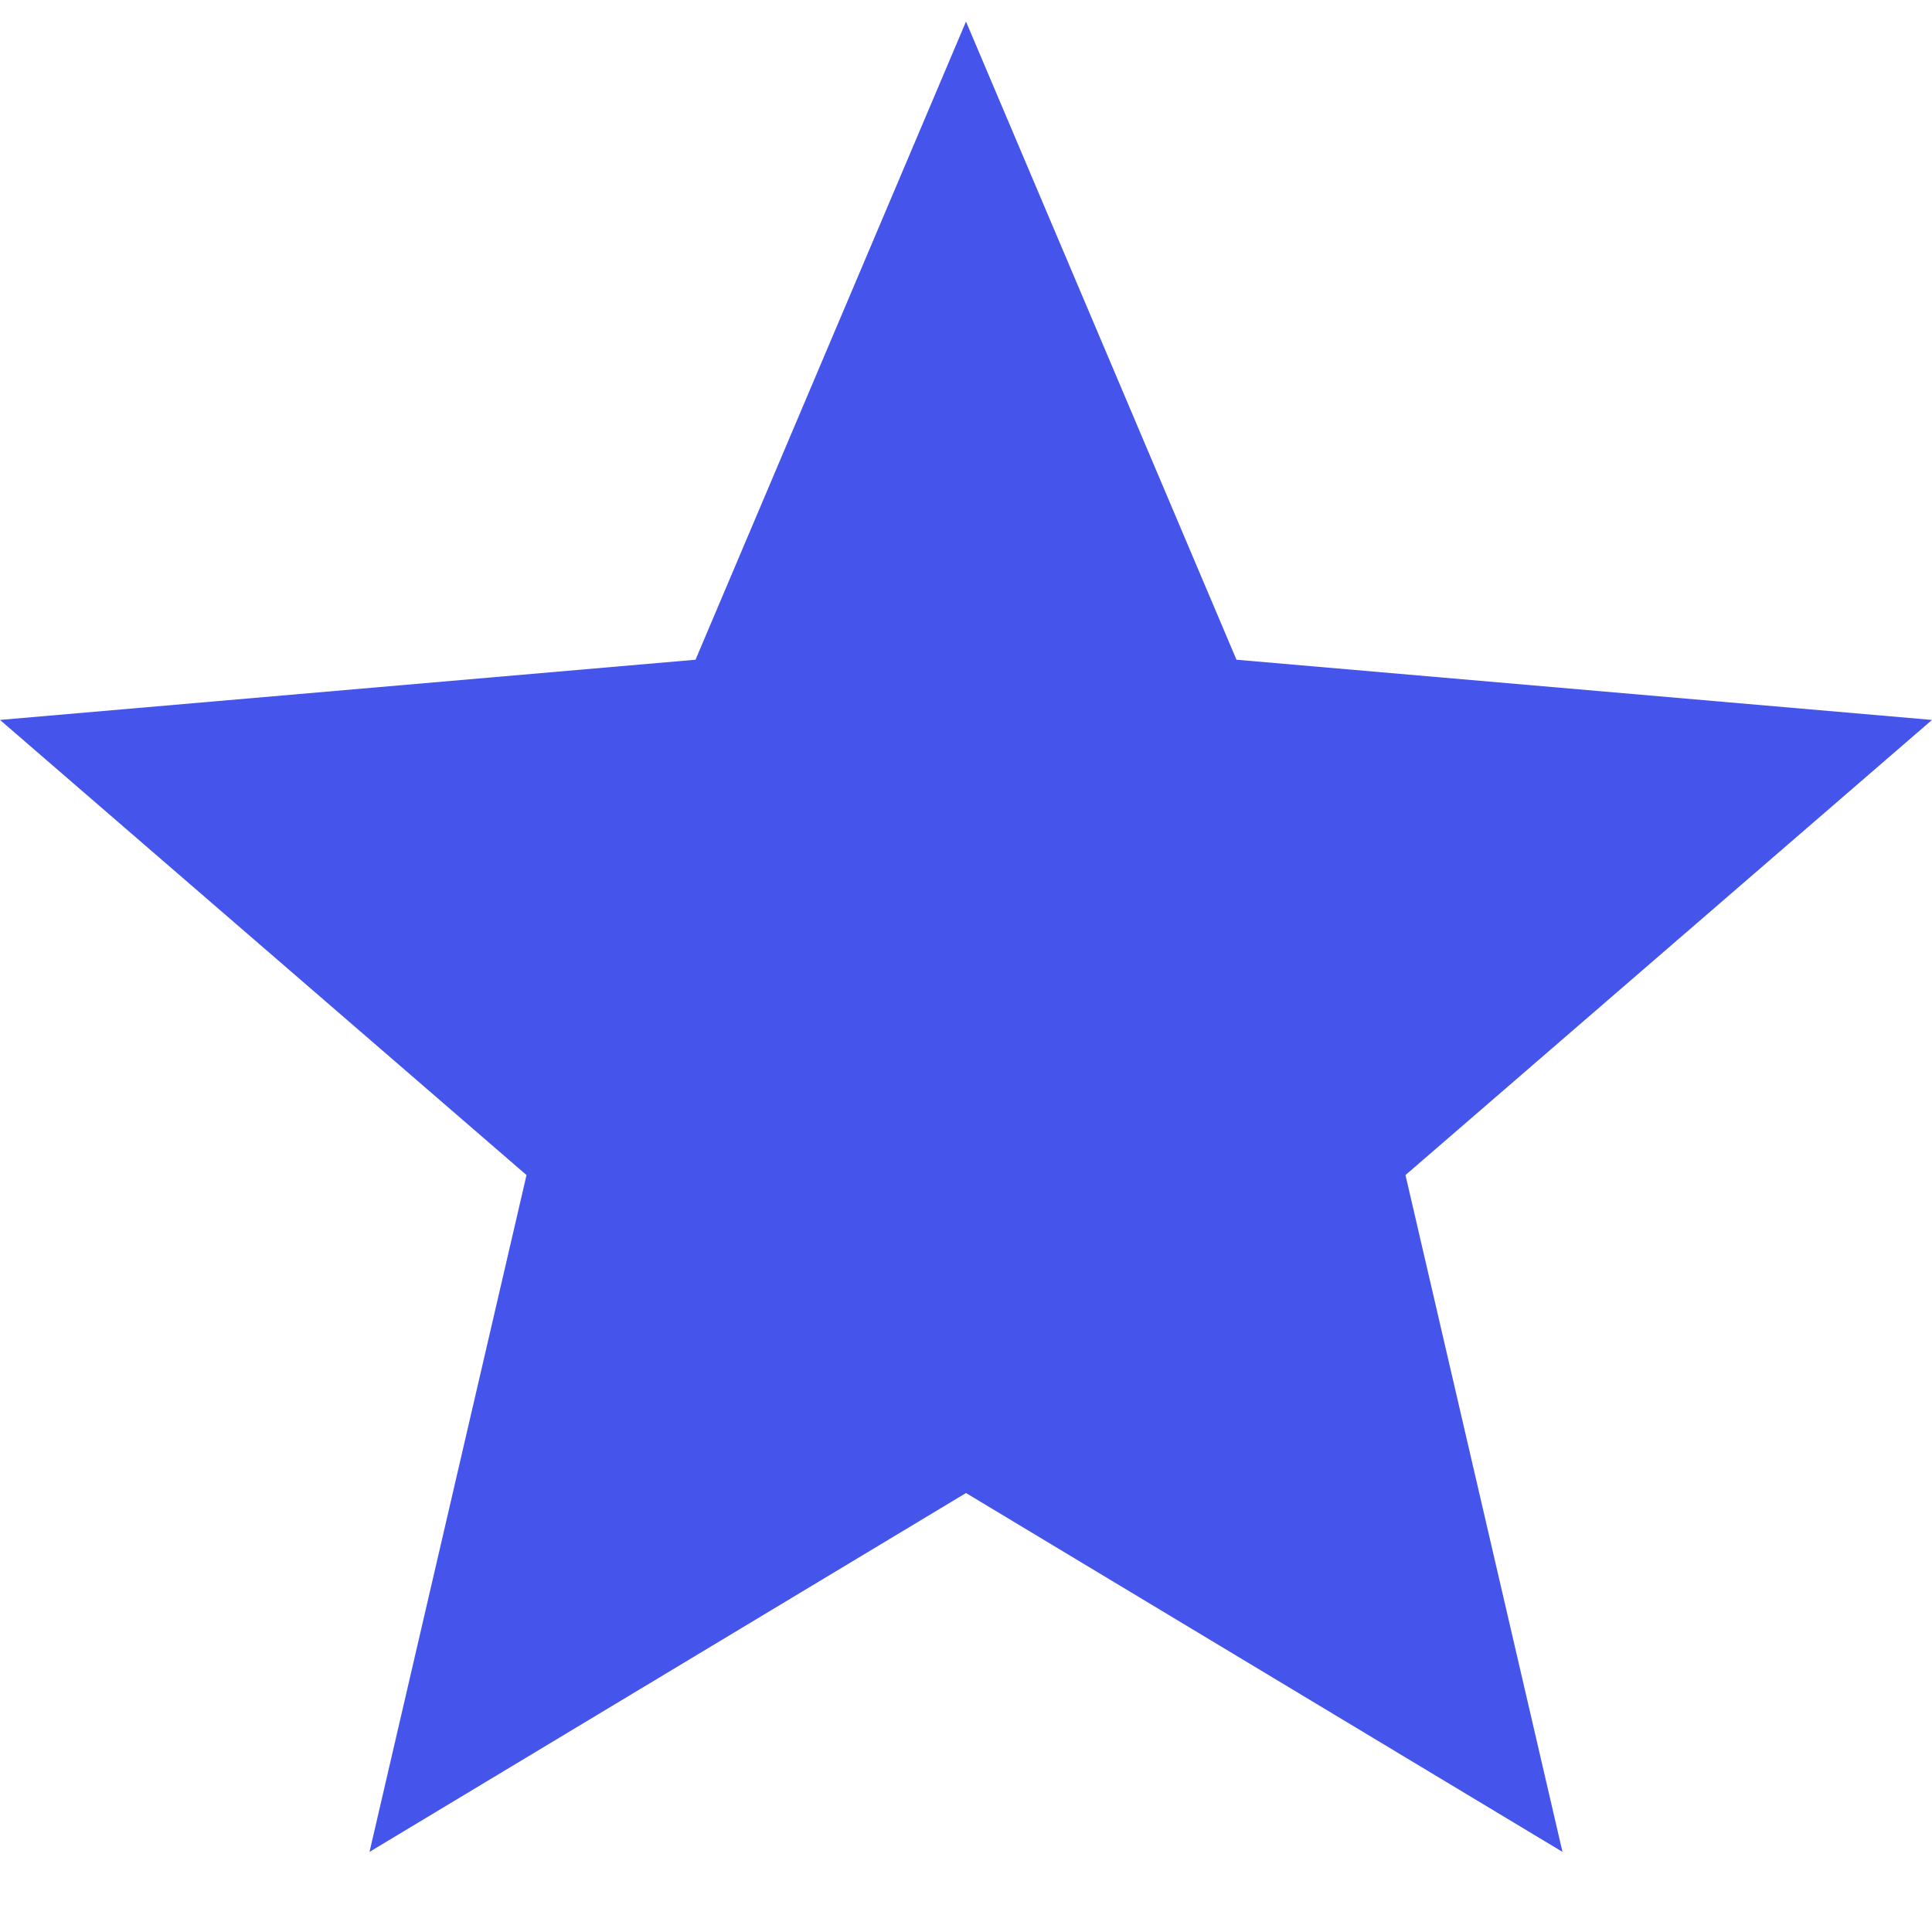 <svg width="19" height="19" viewBox="0 0 19 19" fill="none" xmlns="http://www.w3.org/2000/svg">
<path d="M3.634 18.212L5.178 11.556L0 7.08L6.84 6.488L9.5 0.212L12.16 6.488L19 7.08L13.822 11.556L15.366 18.212L9.5 14.683L3.634 18.212Z" fill="#4555EB"/>
</svg>
